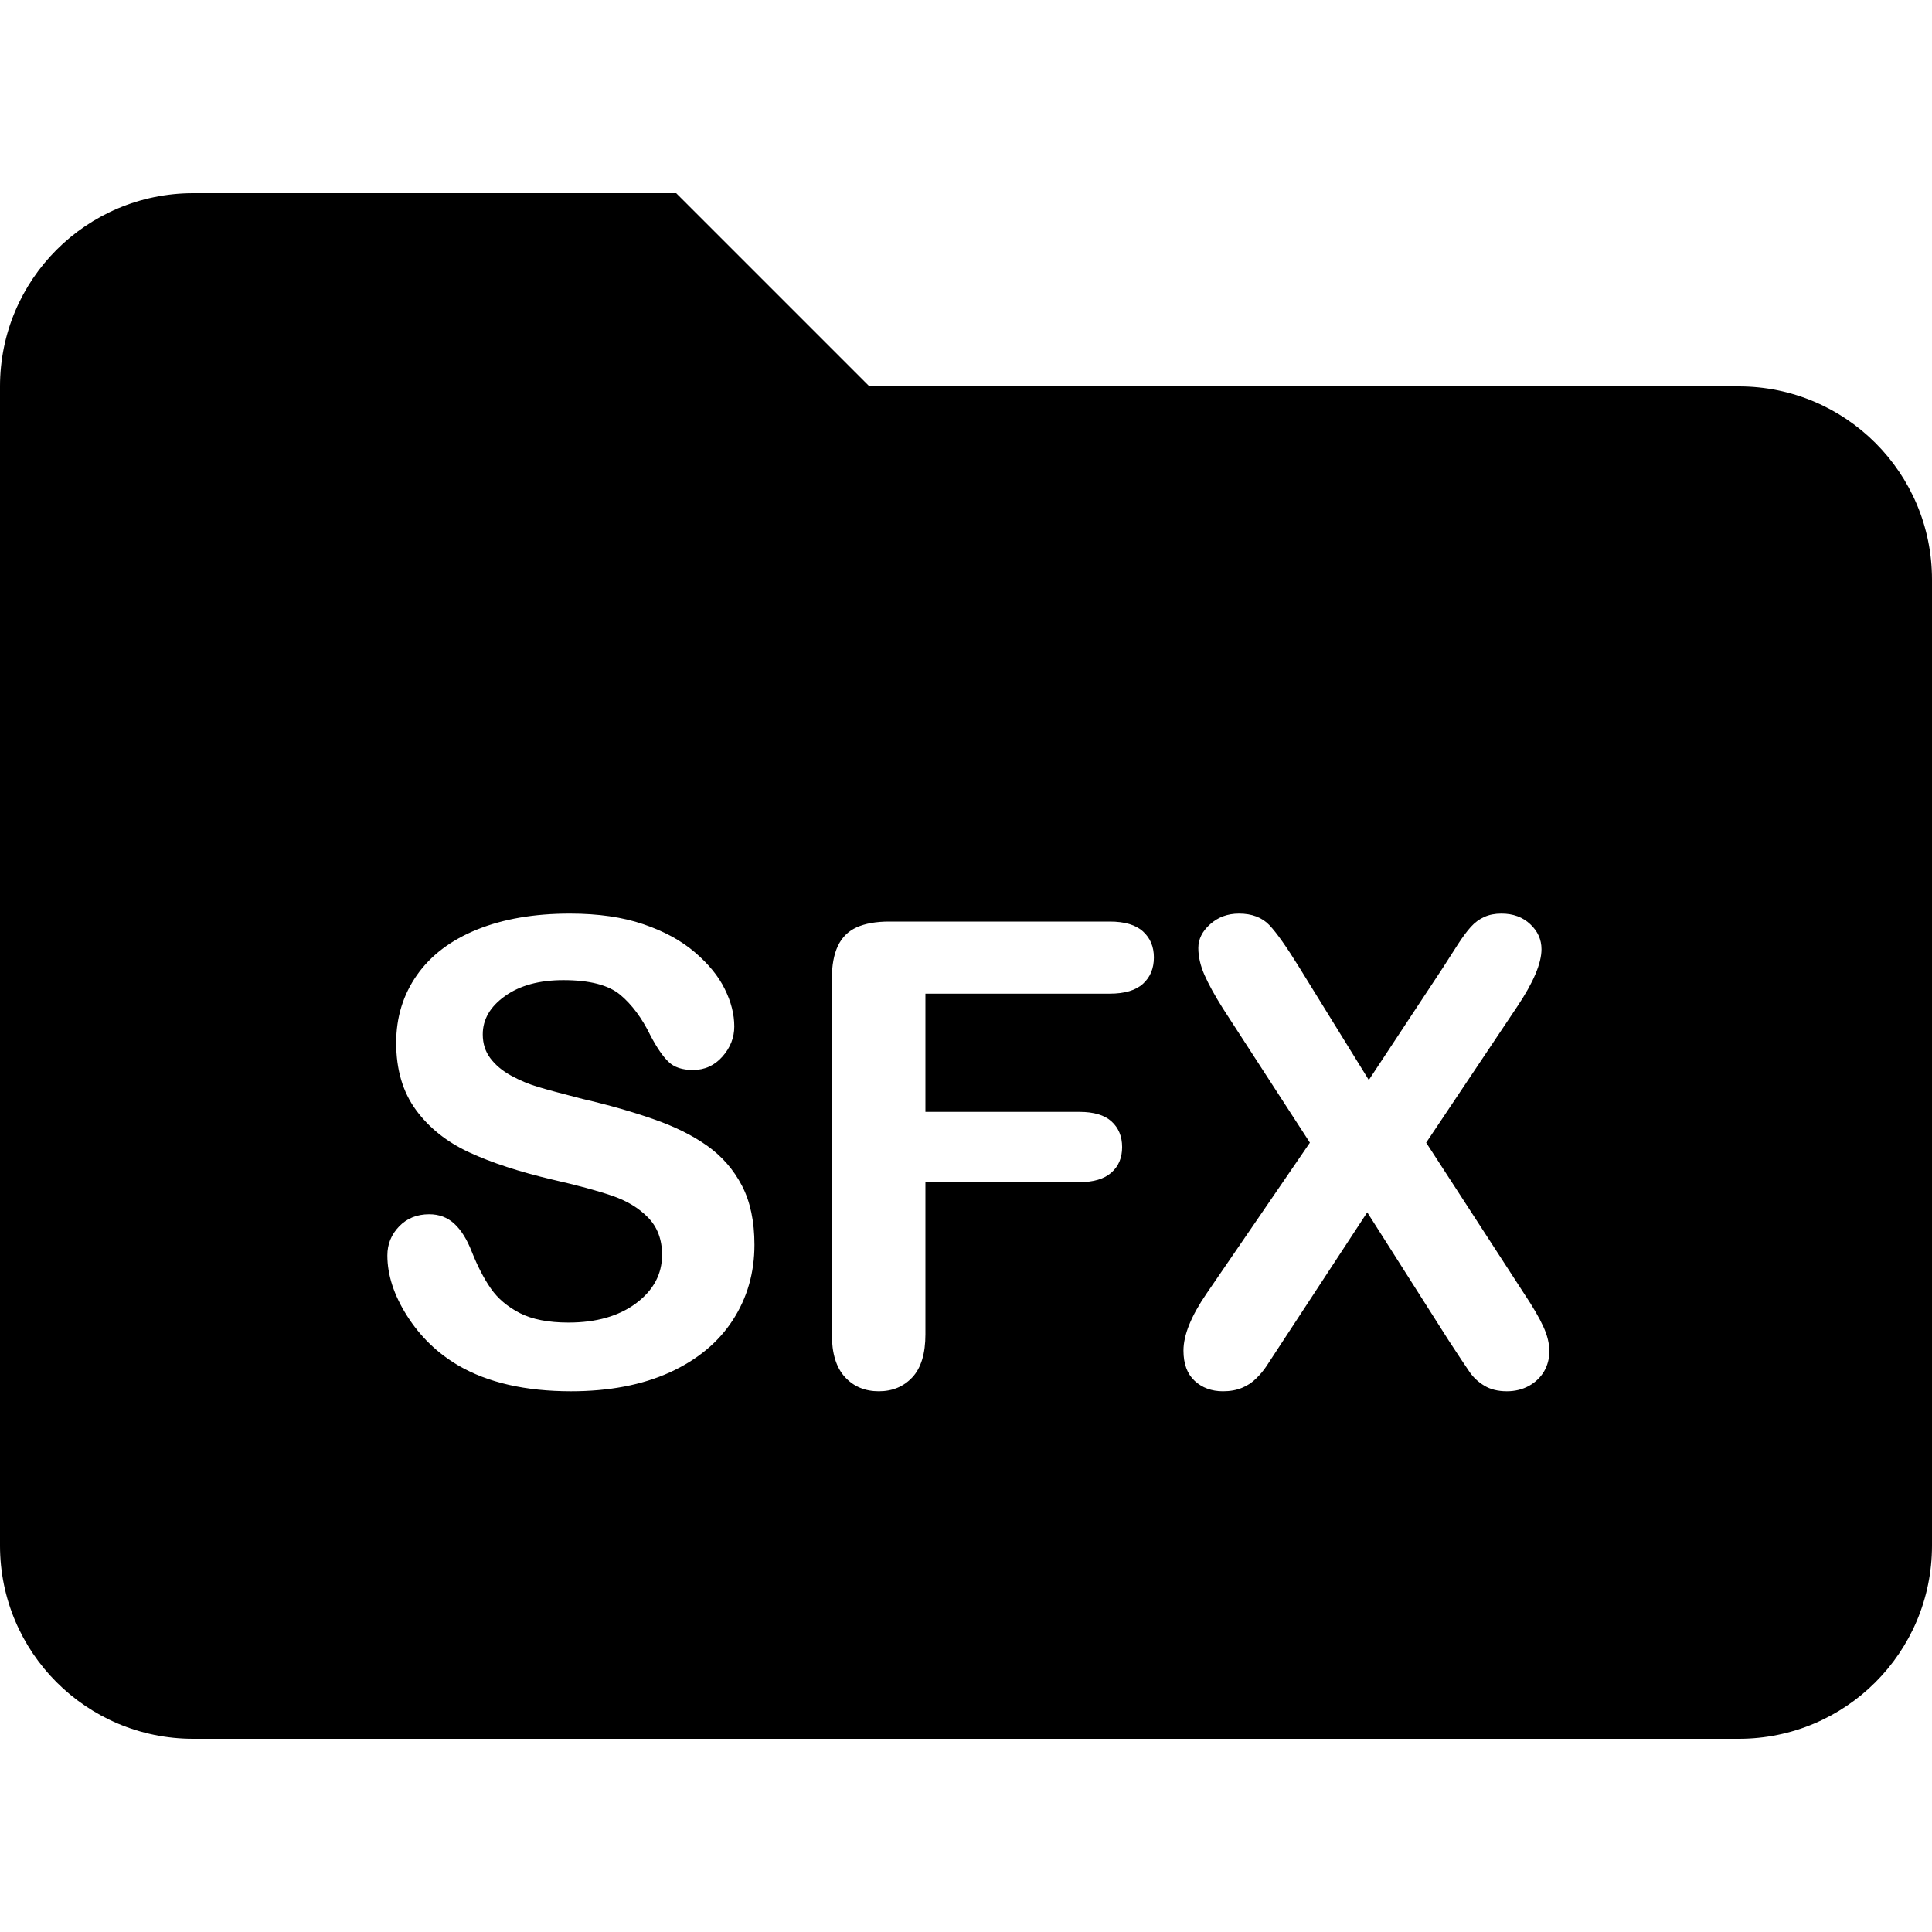 <?xml version="1.0" standalone="no"?><!-- Generator: Gravit.io --><svg xmlns="http://www.w3.org/2000/svg" xmlns:xlink="http://www.w3.org/1999/xlink" style="isolation:isolate" viewBox="0 0 16 16" width="16" height="16"><defs><clipPath id="_clipPath_pVRCdZ5R9AIMboo0zu9aOp0Y9vSYuxnQ"><rect width="16" height="16"/></clipPath></defs><g clip-path="url(#_clipPath_pVRCdZ5R9AIMboo0zu9aOp0Y9vSYuxnQ)"><path d=" M 14.4 3.2 L 7.2 3.2 L 5.6 1.6 L 1.6 1.6 C 0.716 1.6 0 2.316 0 3.2 L 0 12.8 C 0 13.684 0.716 14.4 1.6 14.4 L 14.4 14.4 C 15.284 14.4 16 13.684 16 12.8 L 16 4.8 C 16 3.916 15.284 3.2 14.4 3.2 Z  M 6.248 10.309 L 6.248 10.309 L 6.248 10.309 Q 6.248 10.656 6.069 10.932 L 6.069 10.932 L 6.069 10.932 Q 5.89 11.209 5.546 11.366 L 5.546 11.366 L 5.546 11.366 Q 5.201 11.522 4.729 11.522 L 4.729 11.522 L 4.729 11.522 Q 4.163 11.522 3.795 11.308 L 3.795 11.308 L 3.795 11.308 Q 3.534 11.154 3.371 10.897 L 3.371 10.897 L 3.371 10.897 Q 3.208 10.64 3.208 10.397 L 3.208 10.397 L 3.208 10.397 Q 3.208 10.257 3.306 10.156 L 3.306 10.156 L 3.306 10.156 Q 3.403 10.056 3.555 10.056 L 3.555 10.056 L 3.555 10.056 Q 3.677 10.056 3.762 10.134 L 3.762 10.134 L 3.762 10.134 Q 3.847 10.212 3.907 10.366 L 3.907 10.366 L 3.907 10.366 Q 3.98 10.549 4.065 10.671 L 4.065 10.671 L 4.065 10.671 Q 4.15 10.794 4.304 10.874 L 4.304 10.874 L 4.304 10.874 Q 4.458 10.953 4.708 10.953 L 4.708 10.953 L 4.708 10.953 Q 5.053 10.953 5.268 10.793 L 5.268 10.793 L 5.268 10.793 Q 5.483 10.632 5.483 10.392 L 5.483 10.392 L 5.483 10.392 Q 5.483 10.202 5.367 10.083 L 5.367 10.083 L 5.367 10.083 Q 5.251 9.964 5.067 9.902 L 5.067 9.902 L 5.067 9.902 Q 4.883 9.839 4.575 9.769 L 4.575 9.769 L 4.575 9.769 Q 4.163 9.672 3.885 9.543 L 3.885 9.543 L 3.885 9.543 Q 3.607 9.414 3.444 9.191 L 3.444 9.191 L 3.444 9.191 Q 3.281 8.968 3.281 8.636 L 3.281 8.636 L 3.281 8.636 Q 3.281 8.32 3.453 8.075 L 3.453 8.075 L 3.453 8.075 Q 3.625 7.83 3.951 7.698 L 3.951 7.698 L 3.951 7.698 Q 4.278 7.566 4.719 7.566 L 4.719 7.566 L 4.719 7.566 Q 5.071 7.566 5.328 7.654 L 5.328 7.654 L 5.328 7.654 Q 5.585 7.741 5.754 7.886 L 5.754 7.886 L 5.754 7.886 Q 5.924 8.031 6.002 8.19 L 6.002 8.19 L 6.002 8.19 Q 6.081 8.349 6.081 8.501 L 6.081 8.501 L 6.081 8.501 Q 6.081 8.639 5.983 8.75 L 5.983 8.75 L 5.983 8.75 Q 5.885 8.861 5.739 8.861 L 5.739 8.861 L 5.739 8.861 Q 5.606 8.861 5.537 8.794 L 5.537 8.794 L 5.537 8.794 Q 5.467 8.728 5.387 8.576 L 5.387 8.576 L 5.387 8.576 Q 5.282 8.36 5.136 8.238 L 5.136 8.238 L 5.136 8.238 Q 4.99 8.117 4.666 8.117 L 4.666 8.117 L 4.666 8.117 Q 4.366 8.117 4.182 8.249 L 4.182 8.249 L 4.182 8.249 Q 3.998 8.38 3.998 8.566 L 3.998 8.566 L 3.998 8.566 Q 3.998 8.681 4.061 8.764 L 4.061 8.764 L 4.061 8.764 Q 4.124 8.848 4.233 8.908 L 4.233 8.908 L 4.233 8.908 Q 4.343 8.968 4.455 9.001 L 4.455 9.001 L 4.455 9.001 Q 4.567 9.035 4.825 9.101 L 4.825 9.101 L 4.825 9.101 Q 5.149 9.176 5.411 9.268 L 5.411 9.268 L 5.411 9.268 Q 5.674 9.359 5.857 9.489 L 5.857 9.489 L 5.857 9.489 Q 6.041 9.62 6.145 9.82 L 6.145 9.82 L 6.145 9.82 Q 6.248 10.019 6.248 10.309 L 6.248 10.309 Z  M 9.191 8.229 L 9.191 8.229 L 7.664 8.229 L 7.664 9.208 L 8.94 9.208 L 8.94 9.208 Q 9.118 9.208 9.205 9.287 L 9.205 9.287 L 9.205 9.287 Q 9.293 9.367 9.293 9.5 L 9.293 9.5 L 9.293 9.5 Q 9.293 9.633 9.204 9.711 L 9.204 9.711 L 9.204 9.711 Q 9.115 9.79 8.94 9.79 L 8.94 9.79 L 7.664 9.79 L 7.664 11.05 L 7.664 11.05 Q 7.664 11.29 7.556 11.406 L 7.556 11.406 L 7.556 11.406 Q 7.448 11.522 7.278 11.522 L 7.278 11.522 L 7.278 11.522 Q 7.106 11.522 6.998 11.405 L 6.998 11.405 L 6.998 11.405 Q 6.889 11.287 6.889 11.05 L 6.889 11.05 L 6.889 8.106 L 6.889 8.106 Q 6.889 7.94 6.939 7.834 L 6.939 7.834 L 6.939 7.834 Q 6.989 7.728 7.094 7.68 L 7.094 7.68 L 7.094 7.68 Q 7.2 7.632 7.364 7.632 L 7.364 7.632 L 9.191 7.632 L 9.191 7.632 Q 9.376 7.632 9.466 7.714 L 9.466 7.714 L 9.466 7.714 Q 9.556 7.796 9.556 7.929 L 9.556 7.929 L 9.556 7.929 Q 9.556 8.065 9.466 8.147 L 9.466 8.147 L 9.466 8.147 Q 9.376 8.229 9.191 8.229 L 9.191 8.229 Z  M 9.992 10.713 L 9.992 10.713 L 10.848 9.463 L 10.128 8.352 L 10.128 8.352 Q 10.026 8.19 9.975 8.074 L 9.975 8.074 L 9.975 8.074 Q 9.924 7.958 9.924 7.851 L 9.924 7.851 L 9.924 7.851 Q 9.924 7.741 10.022 7.654 L 10.022 7.654 L 10.022 7.654 Q 10.12 7.566 10.261 7.566 L 10.261 7.566 L 10.261 7.566 Q 10.422 7.566 10.513 7.662 L 10.513 7.662 L 10.513 7.662 Q 10.603 7.757 10.762 8.015 L 10.762 8.015 L 11.336 8.944 L 11.949 8.015 L 11.949 8.015 Q 12.025 7.898 12.078 7.814 L 12.078 7.814 L 12.078 7.814 Q 12.132 7.731 12.181 7.676 L 12.181 7.676 L 12.181 7.676 Q 12.231 7.621 12.292 7.594 L 12.292 7.594 L 12.292 7.594 Q 12.353 7.566 12.434 7.566 L 12.434 7.566 L 12.434 7.566 Q 12.58 7.566 12.673 7.654 L 12.673 7.654 L 12.673 7.654 Q 12.766 7.741 12.766 7.861 L 12.766 7.861 L 12.766 7.861 Q 12.766 8.036 12.565 8.336 L 12.565 8.336 L 11.811 9.463 L 12.622 10.713 L 12.622 10.713 Q 12.732 10.878 12.781 10.986 L 12.781 10.986 L 12.781 10.986 Q 12.831 11.094 12.831 11.191 L 12.831 11.191 L 12.831 11.191 Q 12.831 11.282 12.787 11.358 L 12.787 11.358 L 12.787 11.358 Q 12.742 11.433 12.661 11.478 L 12.661 11.478 L 12.661 11.478 Q 12.58 11.522 12.479 11.522 L 12.479 11.522 L 12.479 11.522 Q 12.369 11.522 12.293 11.476 L 12.293 11.476 L 12.293 11.476 Q 12.218 11.431 12.171 11.363 L 12.171 11.363 L 12.171 11.363 Q 12.124 11.295 11.996 11.099 L 11.996 11.099 L 11.323 10.04 L 10.608 11.131 L 10.608 11.131 Q 10.524 11.261 10.489 11.313 L 10.489 11.313 L 10.489 11.313 Q 10.454 11.366 10.404 11.415 L 10.404 11.415 L 10.404 11.415 Q 10.355 11.465 10.287 11.493 L 10.287 11.493 L 10.287 11.493 Q 10.219 11.522 10.128 11.522 L 10.128 11.522 L 10.128 11.522 Q 9.987 11.522 9.894 11.436 L 9.894 11.436 L 9.894 11.436 Q 9.801 11.35 9.801 11.185 L 9.801 11.185 L 9.801 11.185 Q 9.801 10.992 9.992 10.713 L 9.992 10.713 Z " fill-rule="evenodd" fill="rgb(0,0,0)"/></g></svg>